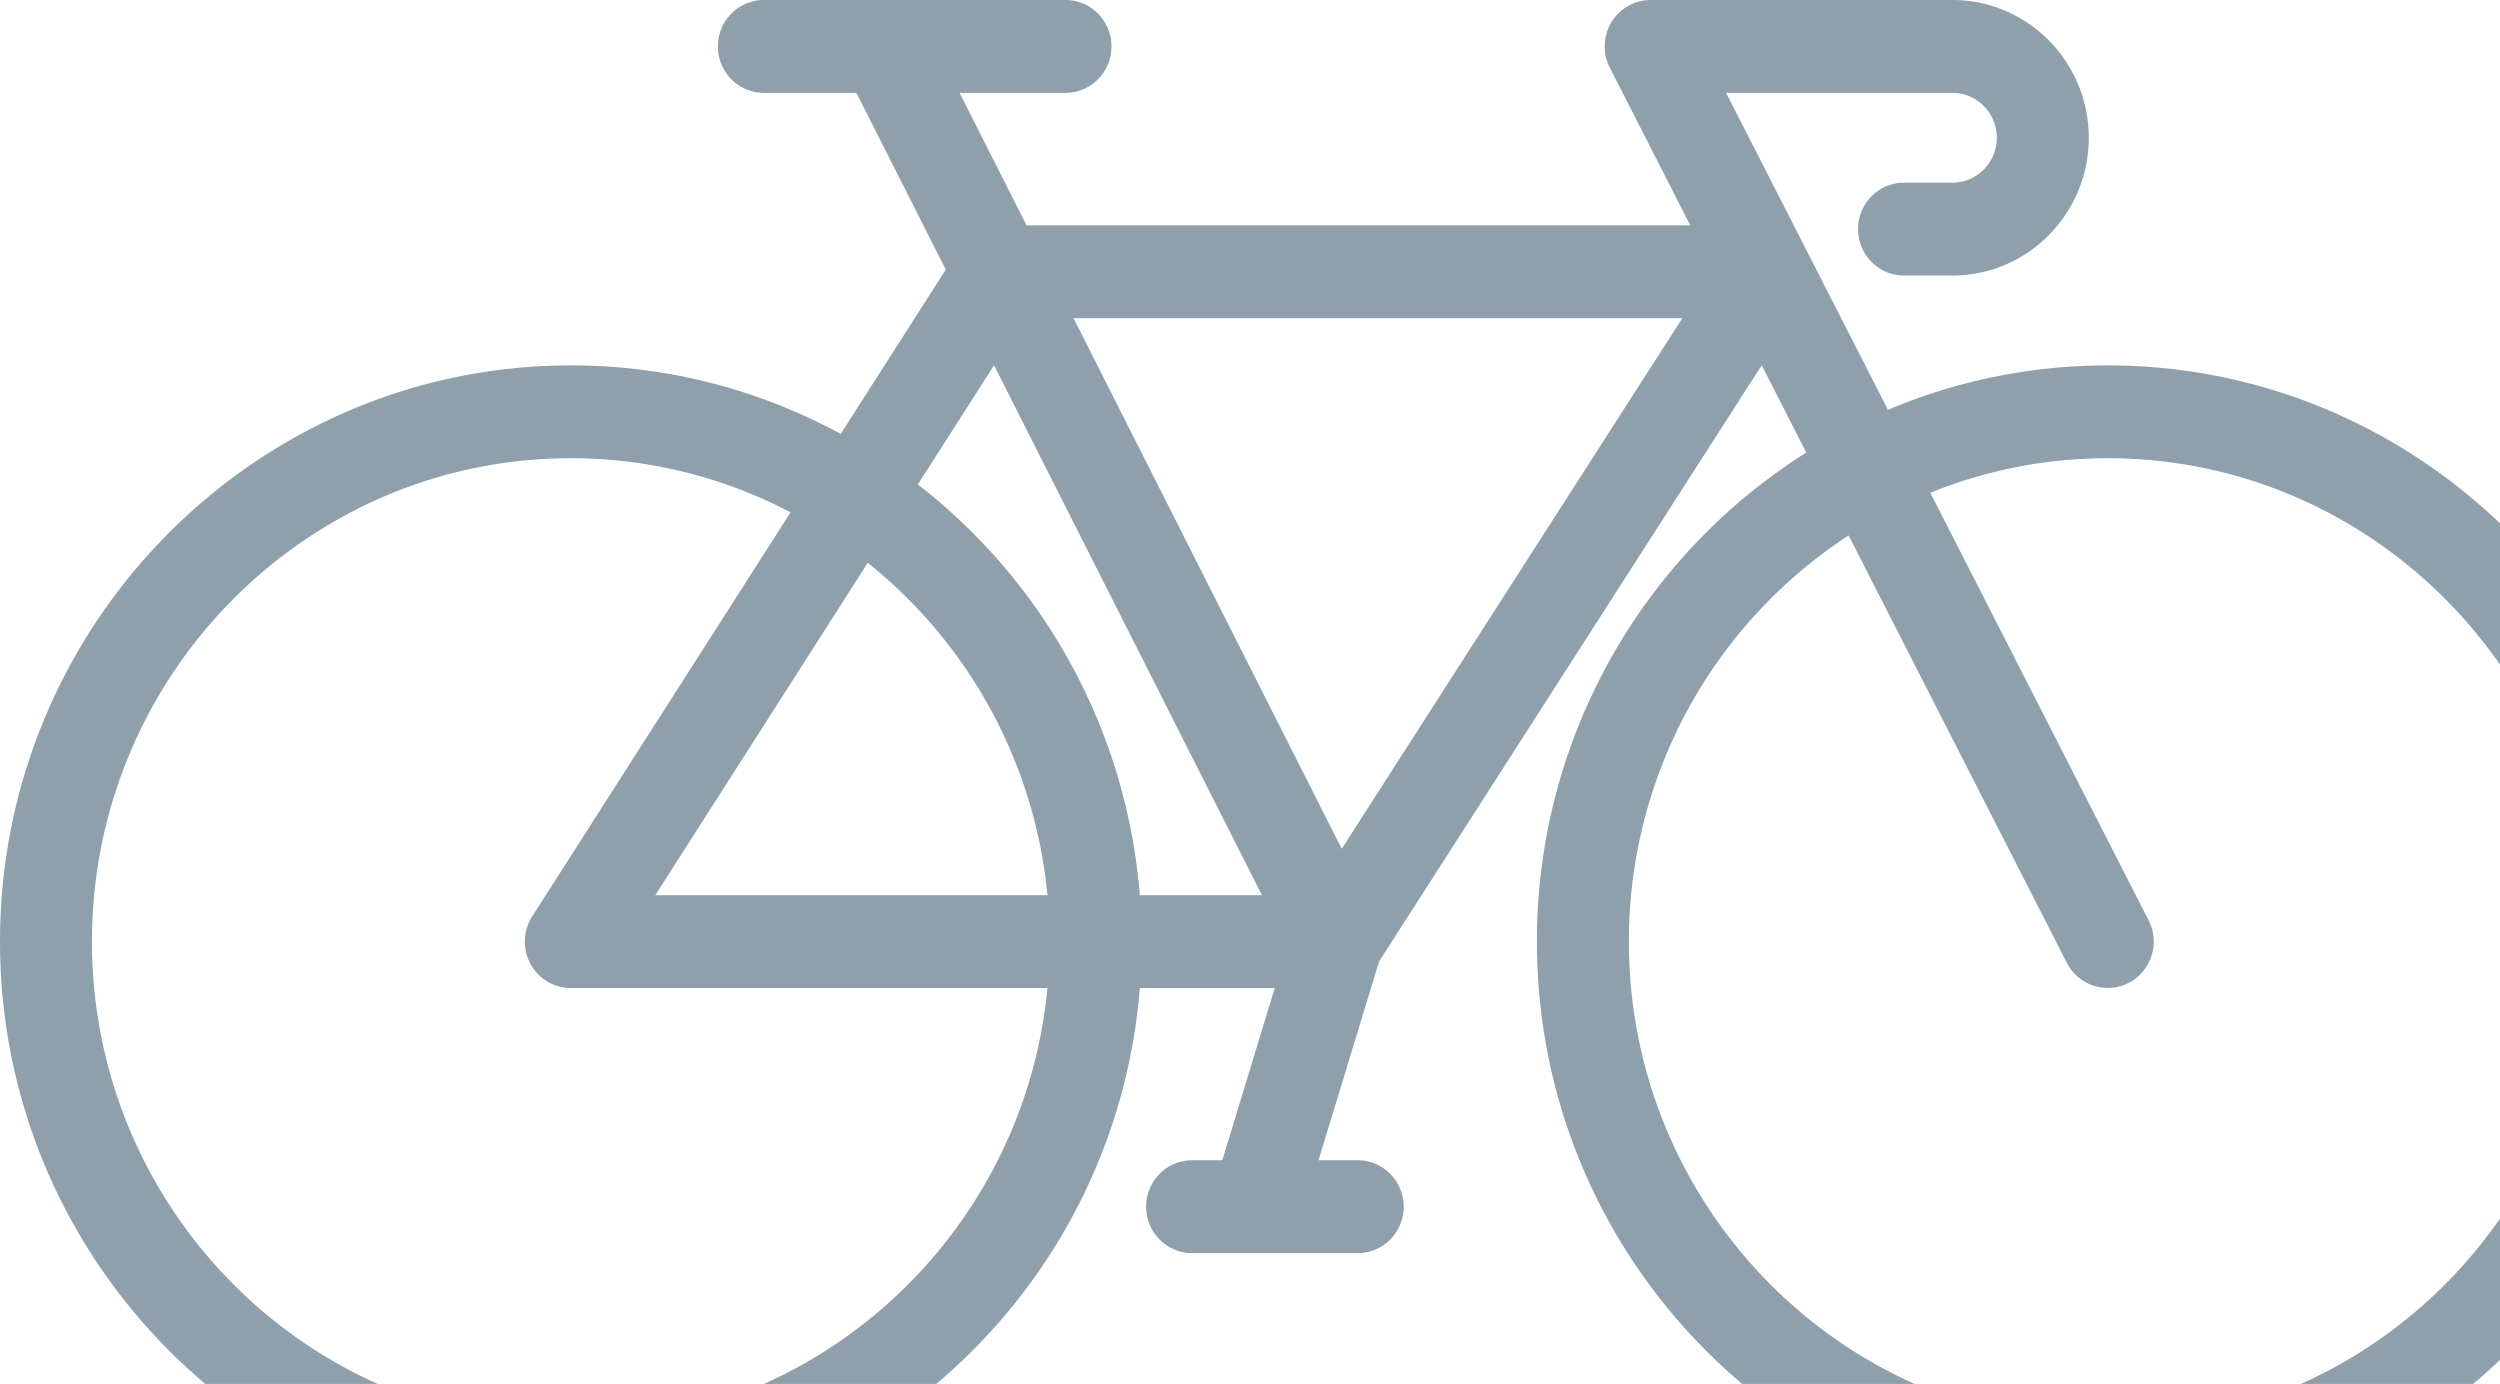 <svg xmlns="http://www.w3.org/2000/svg" width="56" height="31" viewBox="0 0 56 31">
    <path fill="#1D425A" fill-rule="nonzero" d="M47.213 8.185c-1.744 0-3.407.354-4.923.995l-3.625-7.1h5.067c.55 0 .997.451.997 1.006 0 .555-.447 1.006-.997 1.006h-1.081c-.57 0-1.03.466-1.03 1.04 0 .575.46 1.04 1.03 1.04h1.081c1.686 0 3.057-1.384 3.057-3.086S45.418 0 43.732 0h-6.757c-.359 0-.692.189-.88.499-.186.31-.2.695-.035 1.017l1.802 3.531H22.995l-1.5-2.967h2.372c.57 0 1.03-.466 1.03-1.04 0-.574-.46-1.04-1.03-1.04h-6.756c-.57 0-1.03.466-1.03 1.04 0 .574.46 1.04 1.03 1.04h2.072l2.002 3.96-2.353 3.68a12.613 12.613 0 0 0-6.045-1.535C5.737 8.185 0 13.975 0 21.092 0 28.21 5.736 34 12.787 34c6.703 0 12.218-5.235 12.745-11.868h3.022L27.38 25.99h-.676c-.569 0-1.03.466-1.03 1.04 0 .574.461 1.04 1.03 1.04h3.709c.569 0 1.03-.466 1.03-1.04 0-.574-.461-1.04-1.03-1.04h-.878l1.356-4.453 8.571-13.355.999 1.955a12.938 12.938 0 0 0-6.034 10.956C34.427 28.21 40.163 34 47.213 34S60 28.21 60 21.092c0-7.117-5.736-12.907-12.787-12.907zm-24.946-.002l6 11.87h-2.735a12.935 12.935 0 0 0-4.972-9.201l1.707-2.67zm1.196 11.87h-8.785l4.76-7.446a10.848 10.848 0 0 1 4.025 7.445zM12.787 31.92c-5.915 0-10.727-4.857-10.727-10.828 0-5.97 4.812-10.828 10.727-10.828 1.773 0 3.446.44 4.922 1.212l-5.788 9.052c-.204.32-.22.727-.039 1.062.18.334.527.542.905.542h10.676c-.52 5.485-5.11 9.788-10.676 9.788zm17.268-12.906L24.047 7.127h13.637l-7.63 11.887zM47.213 31.92c-5.914 0-10.726-4.857-10.726-10.828a10.85 10.85 0 0 1 4.922-9.098l4.889 9.575a1.029 1.029 0 0 0 1.387.447c.506-.263.705-.89.444-1.4l-4.89-9.578a10.58 10.58 0 0 1 3.974-.774c5.915 0 10.727 4.858 10.727 10.828S53.128 31.92 47.213 31.92z" opacity=".5"/>
</svg>
